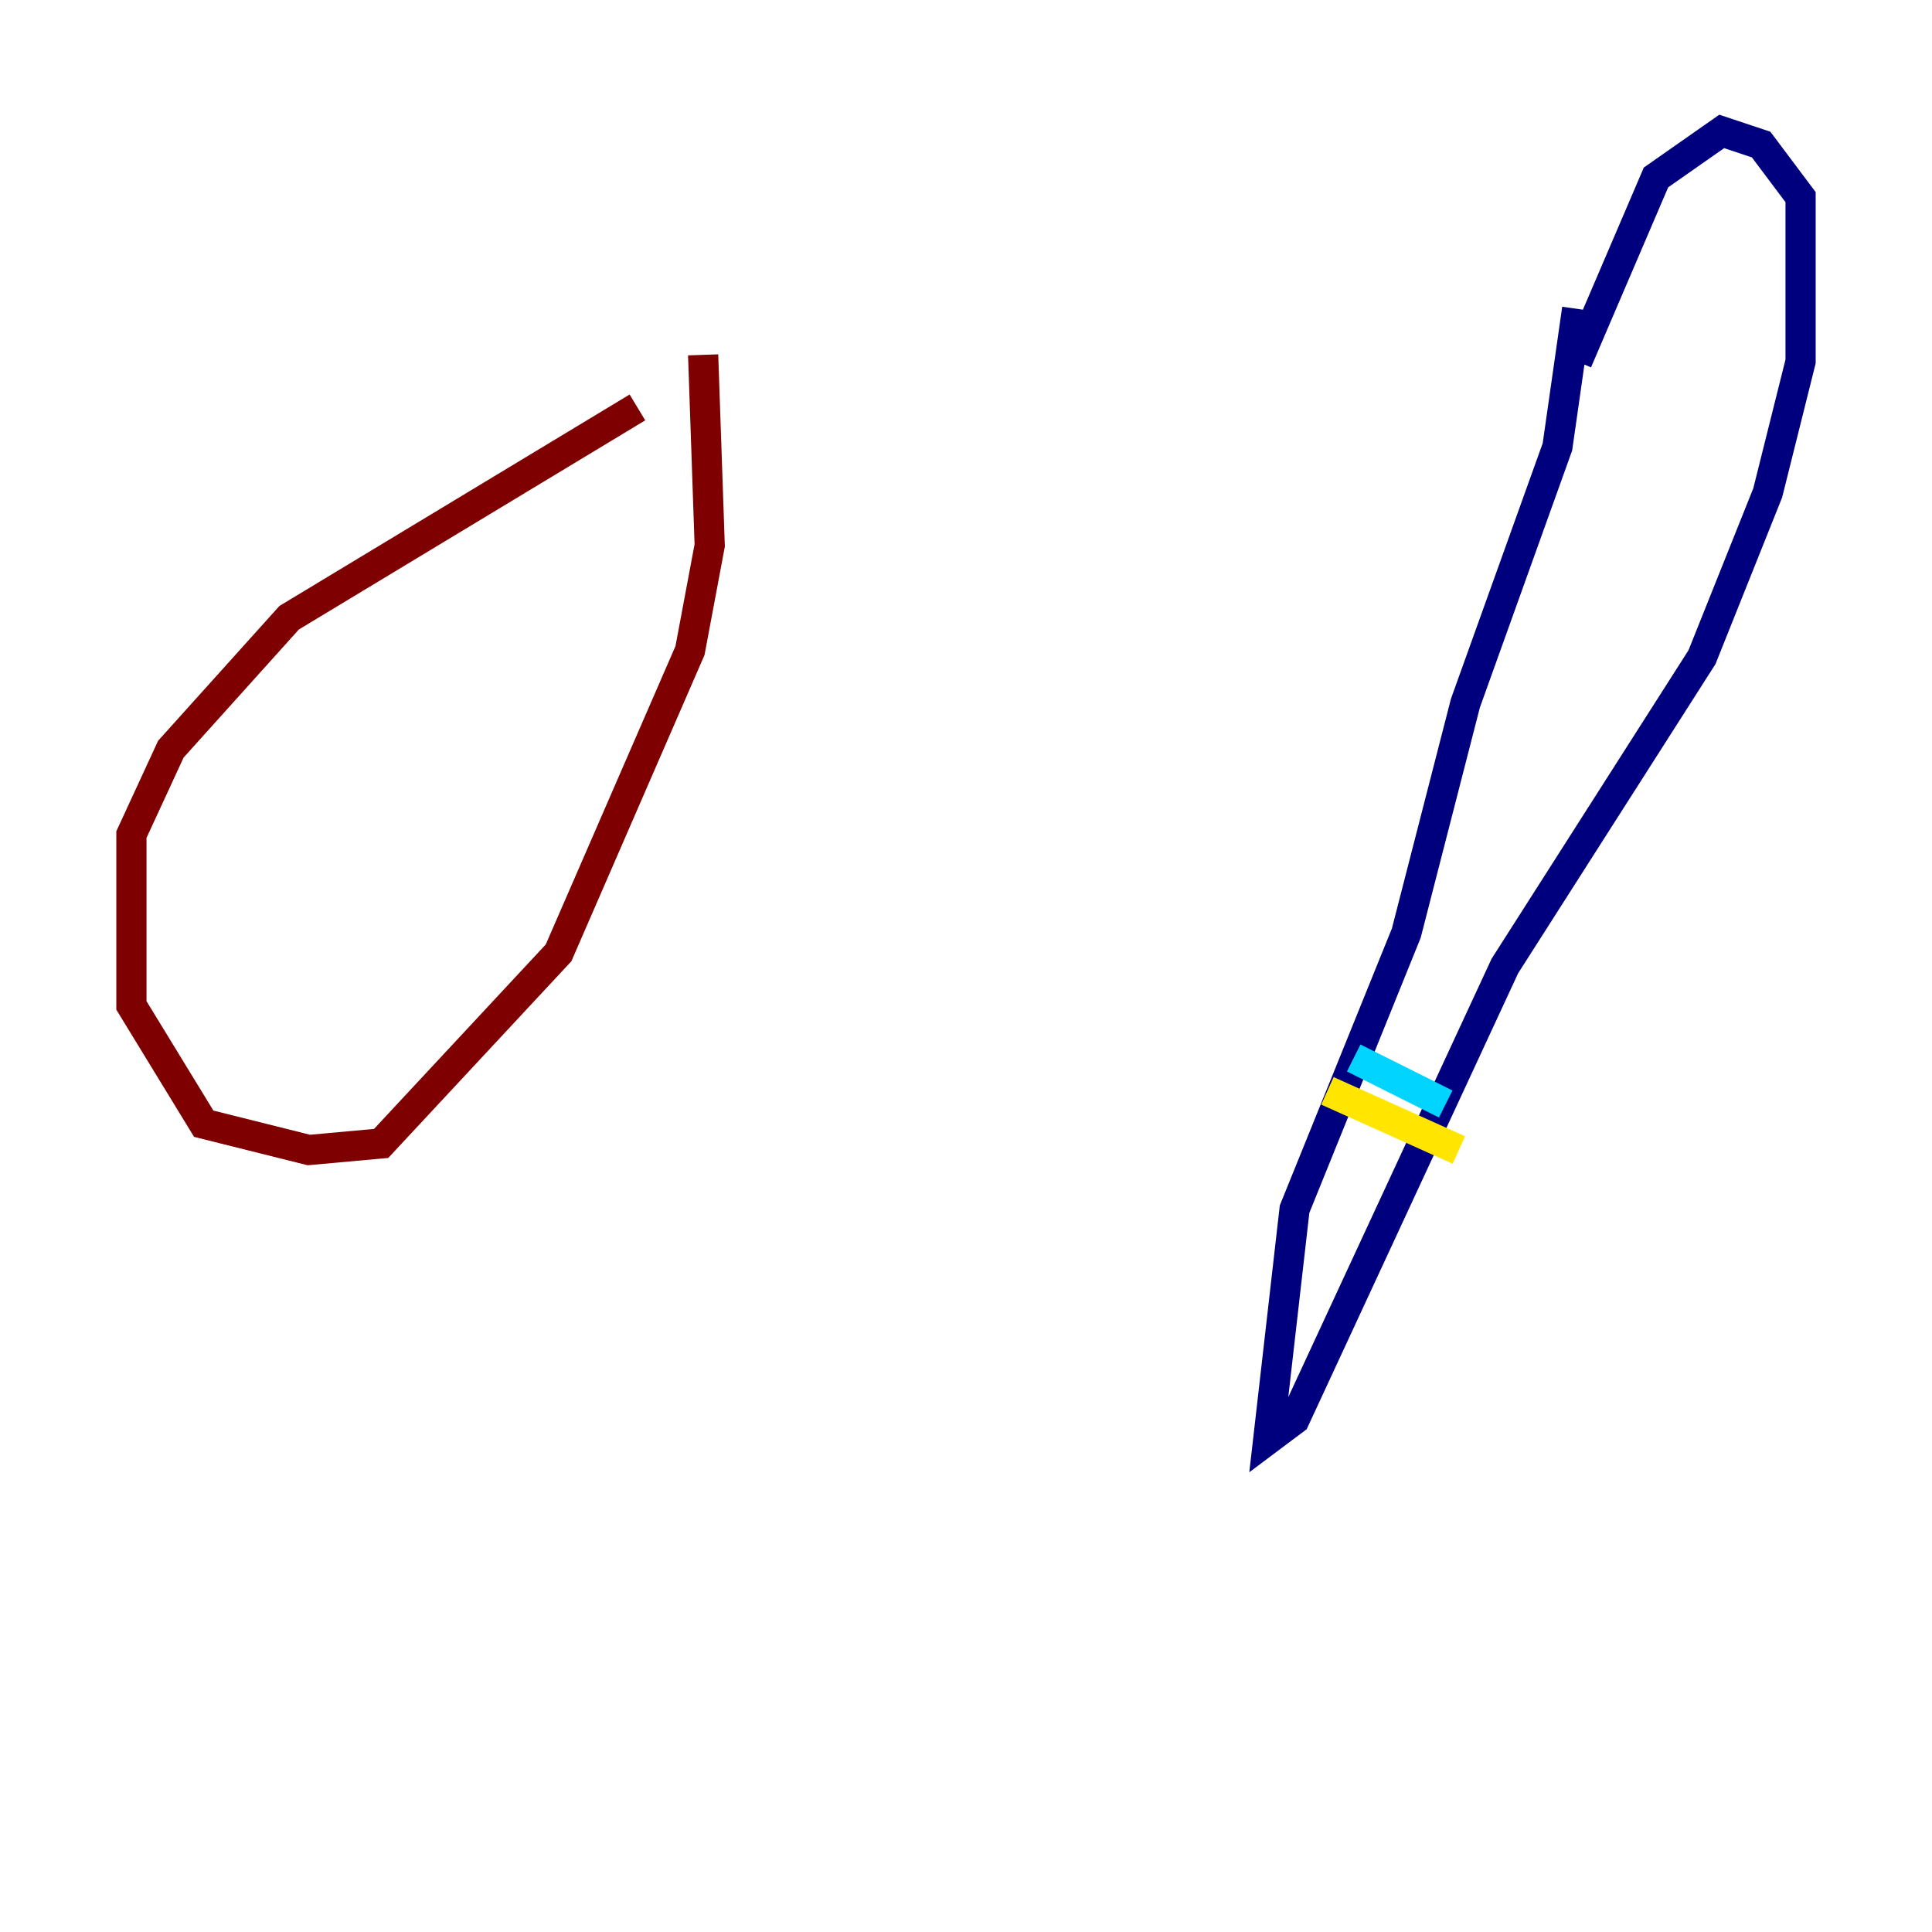 <?xml version="1.0" encoding="utf-8" ?>
<svg baseProfile="tiny" height="128" version="1.2" viewBox="0,0,128,128" width="128" xmlns="http://www.w3.org/2000/svg" xmlns:ev="http://www.w3.org/2001/xml-events" xmlns:xlink="http://www.w3.org/1999/xlink"><defs /><polyline fill="none" points="104.49,20.463 103.184,29.605 97.088,46.585 93.17,61.823 85.769,80.109 84.027,95.347 85.769,94.041 99.701,64.0 112.762,43.537 117.116,32.653 119.293,23.946 119.293,13.061 116.68,9.578 114.068,8.707 109.714,11.755 104.49,23.946" stroke="#00007f" stroke-width="2" /><polyline fill="none" points="89.687,70.095 95.782,73.143" stroke="#00d4ff" stroke-width="2" /><polyline fill="none" points="87.946,72.272 96.653,76.191" stroke="#ffe500" stroke-width="2" /><polyline fill="none" points="42.231,26.993 19.157,40.925 11.32,49.633 8.707,55.292 8.707,66.612 13.497,74.449 20.463,76.191 25.252,75.755 37.007,63.129 45.714,43.102 47.02,36.136 46.585,23.51" stroke="#7f0000" stroke-width="2" /></svg>